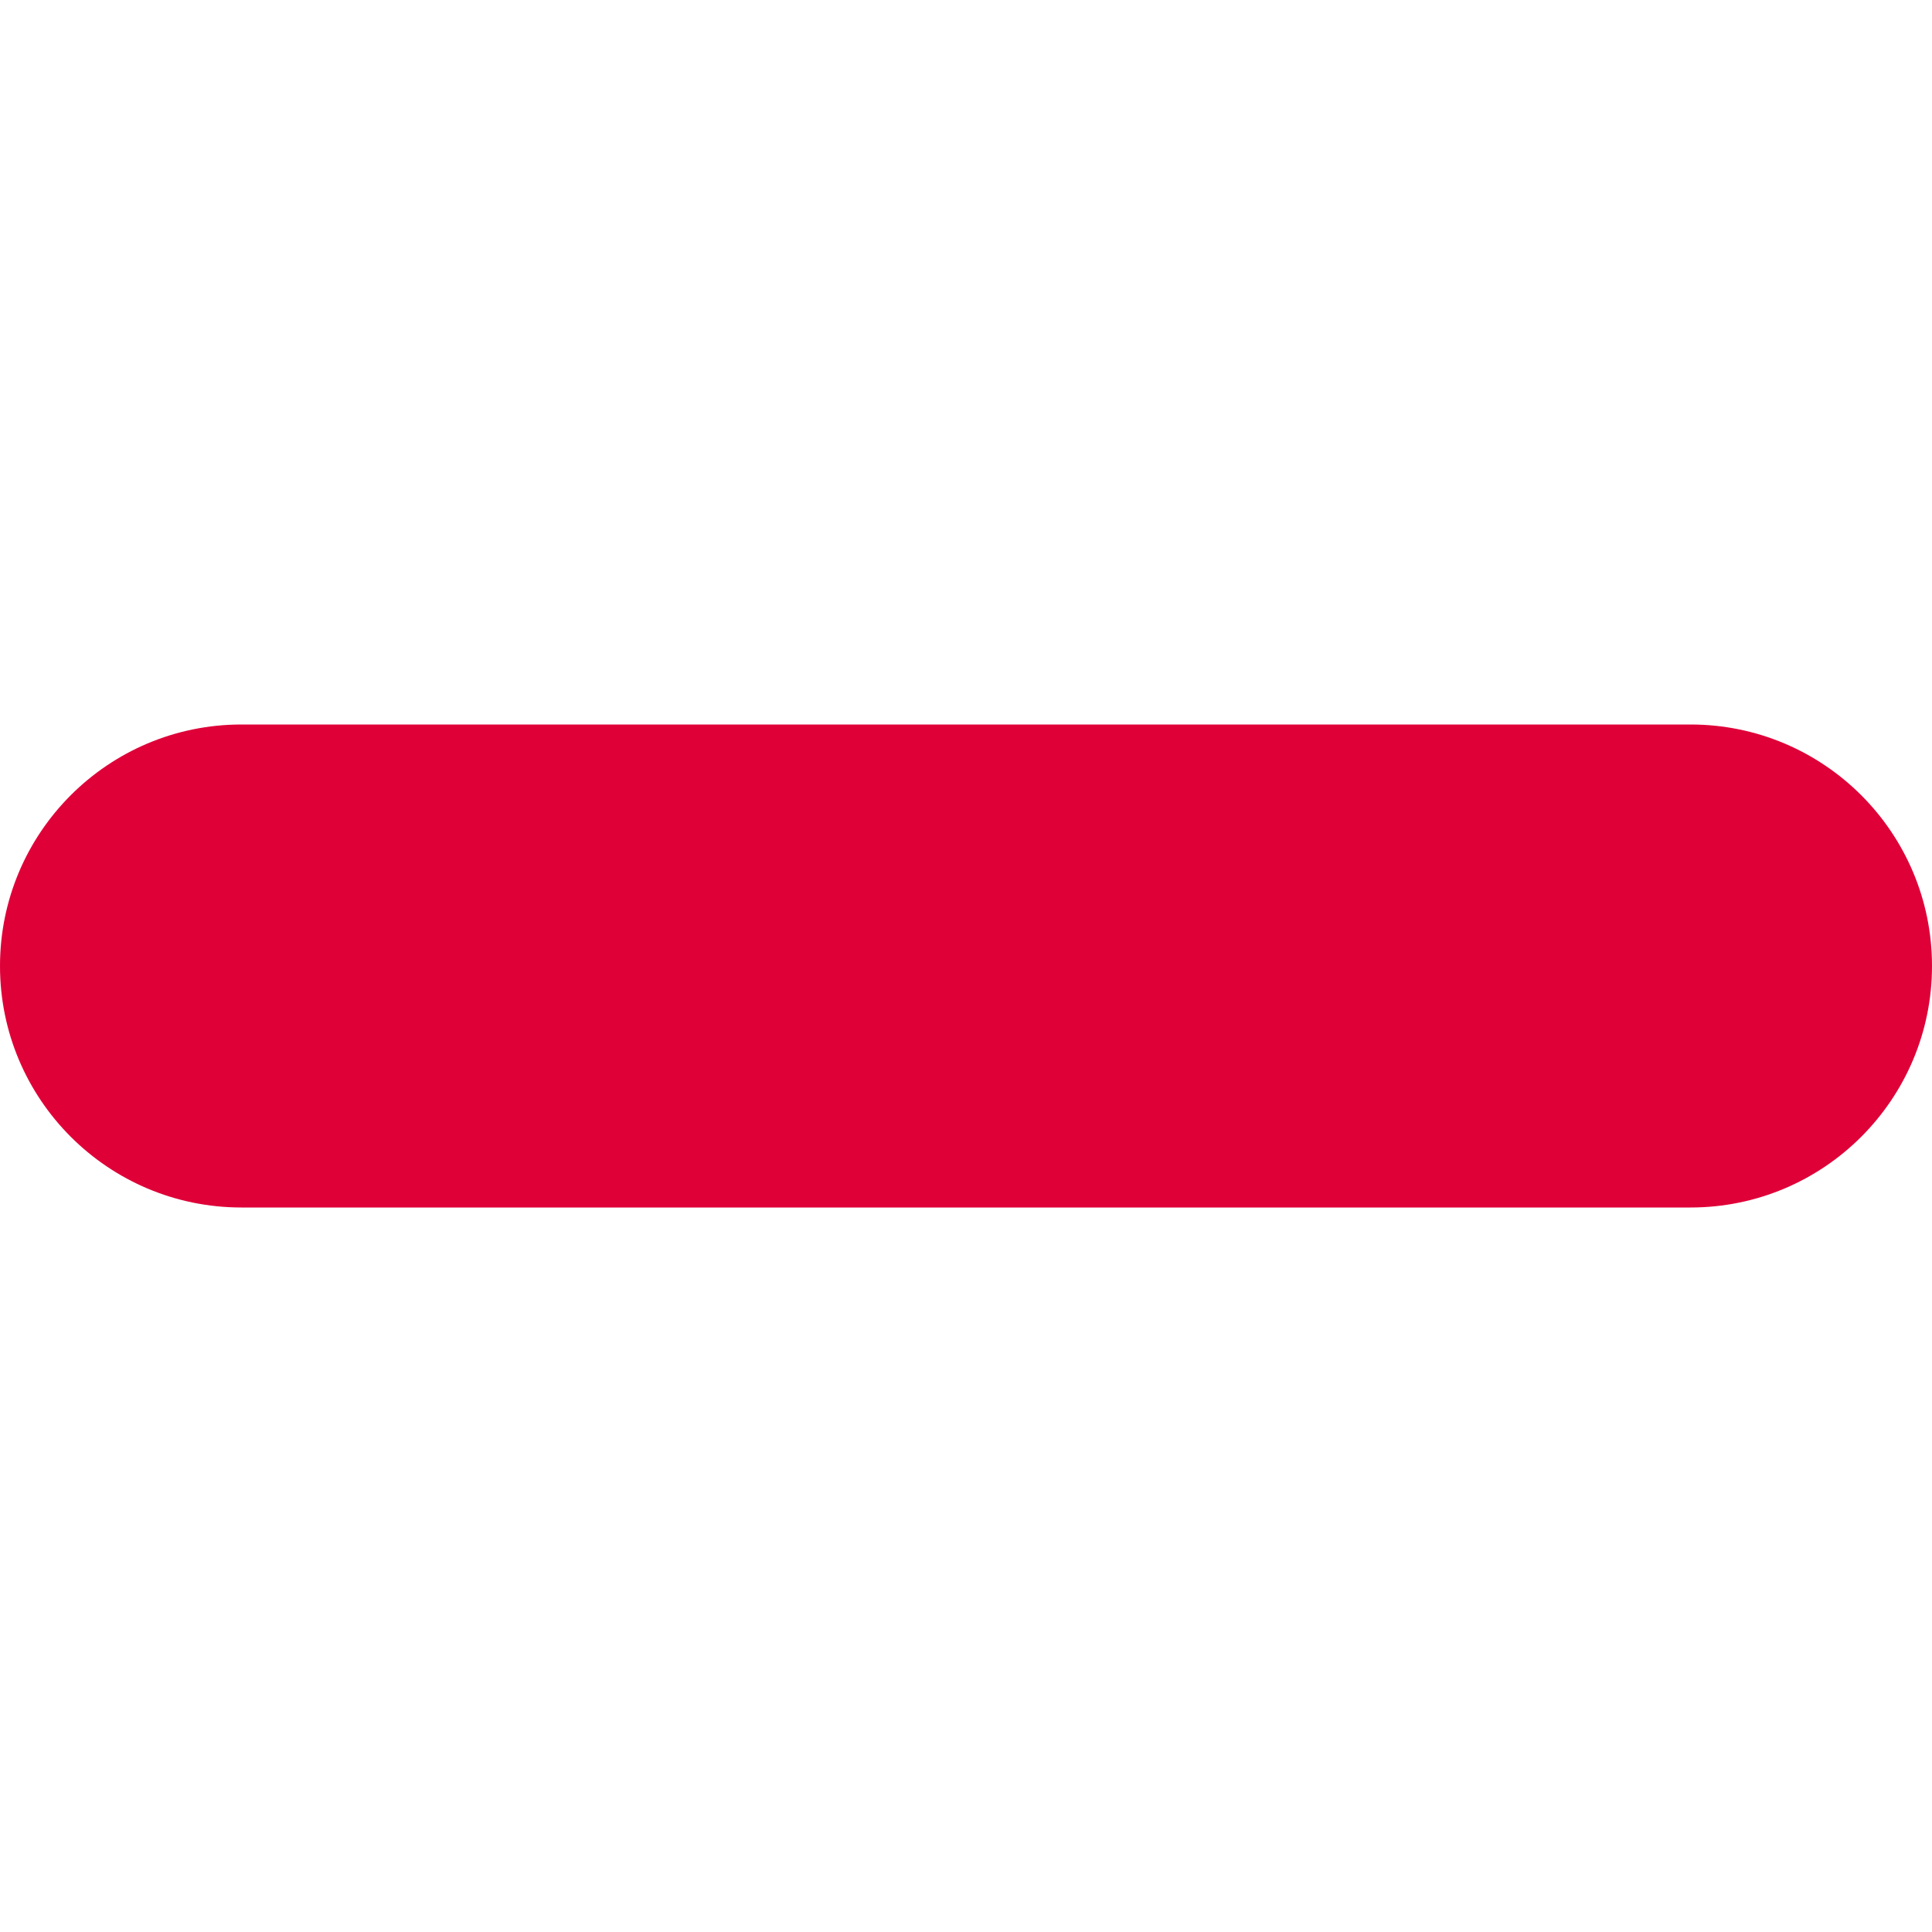 <!-- Generated by IcoMoon.io -->
<svg version="1.1" xmlns="http://www.w3.org/2000/svg" width="32" height="32" viewBox="0 0 32 32">
<title>min</title>
<path fill="#df0038" d="M4 20h24c2.209 0 4-1.791 4-4s-1.791-4-4-4v0h-24c-2.209 0-4 1.791-4 4s1.791 4 4 4v0z"></path>
</svg>

